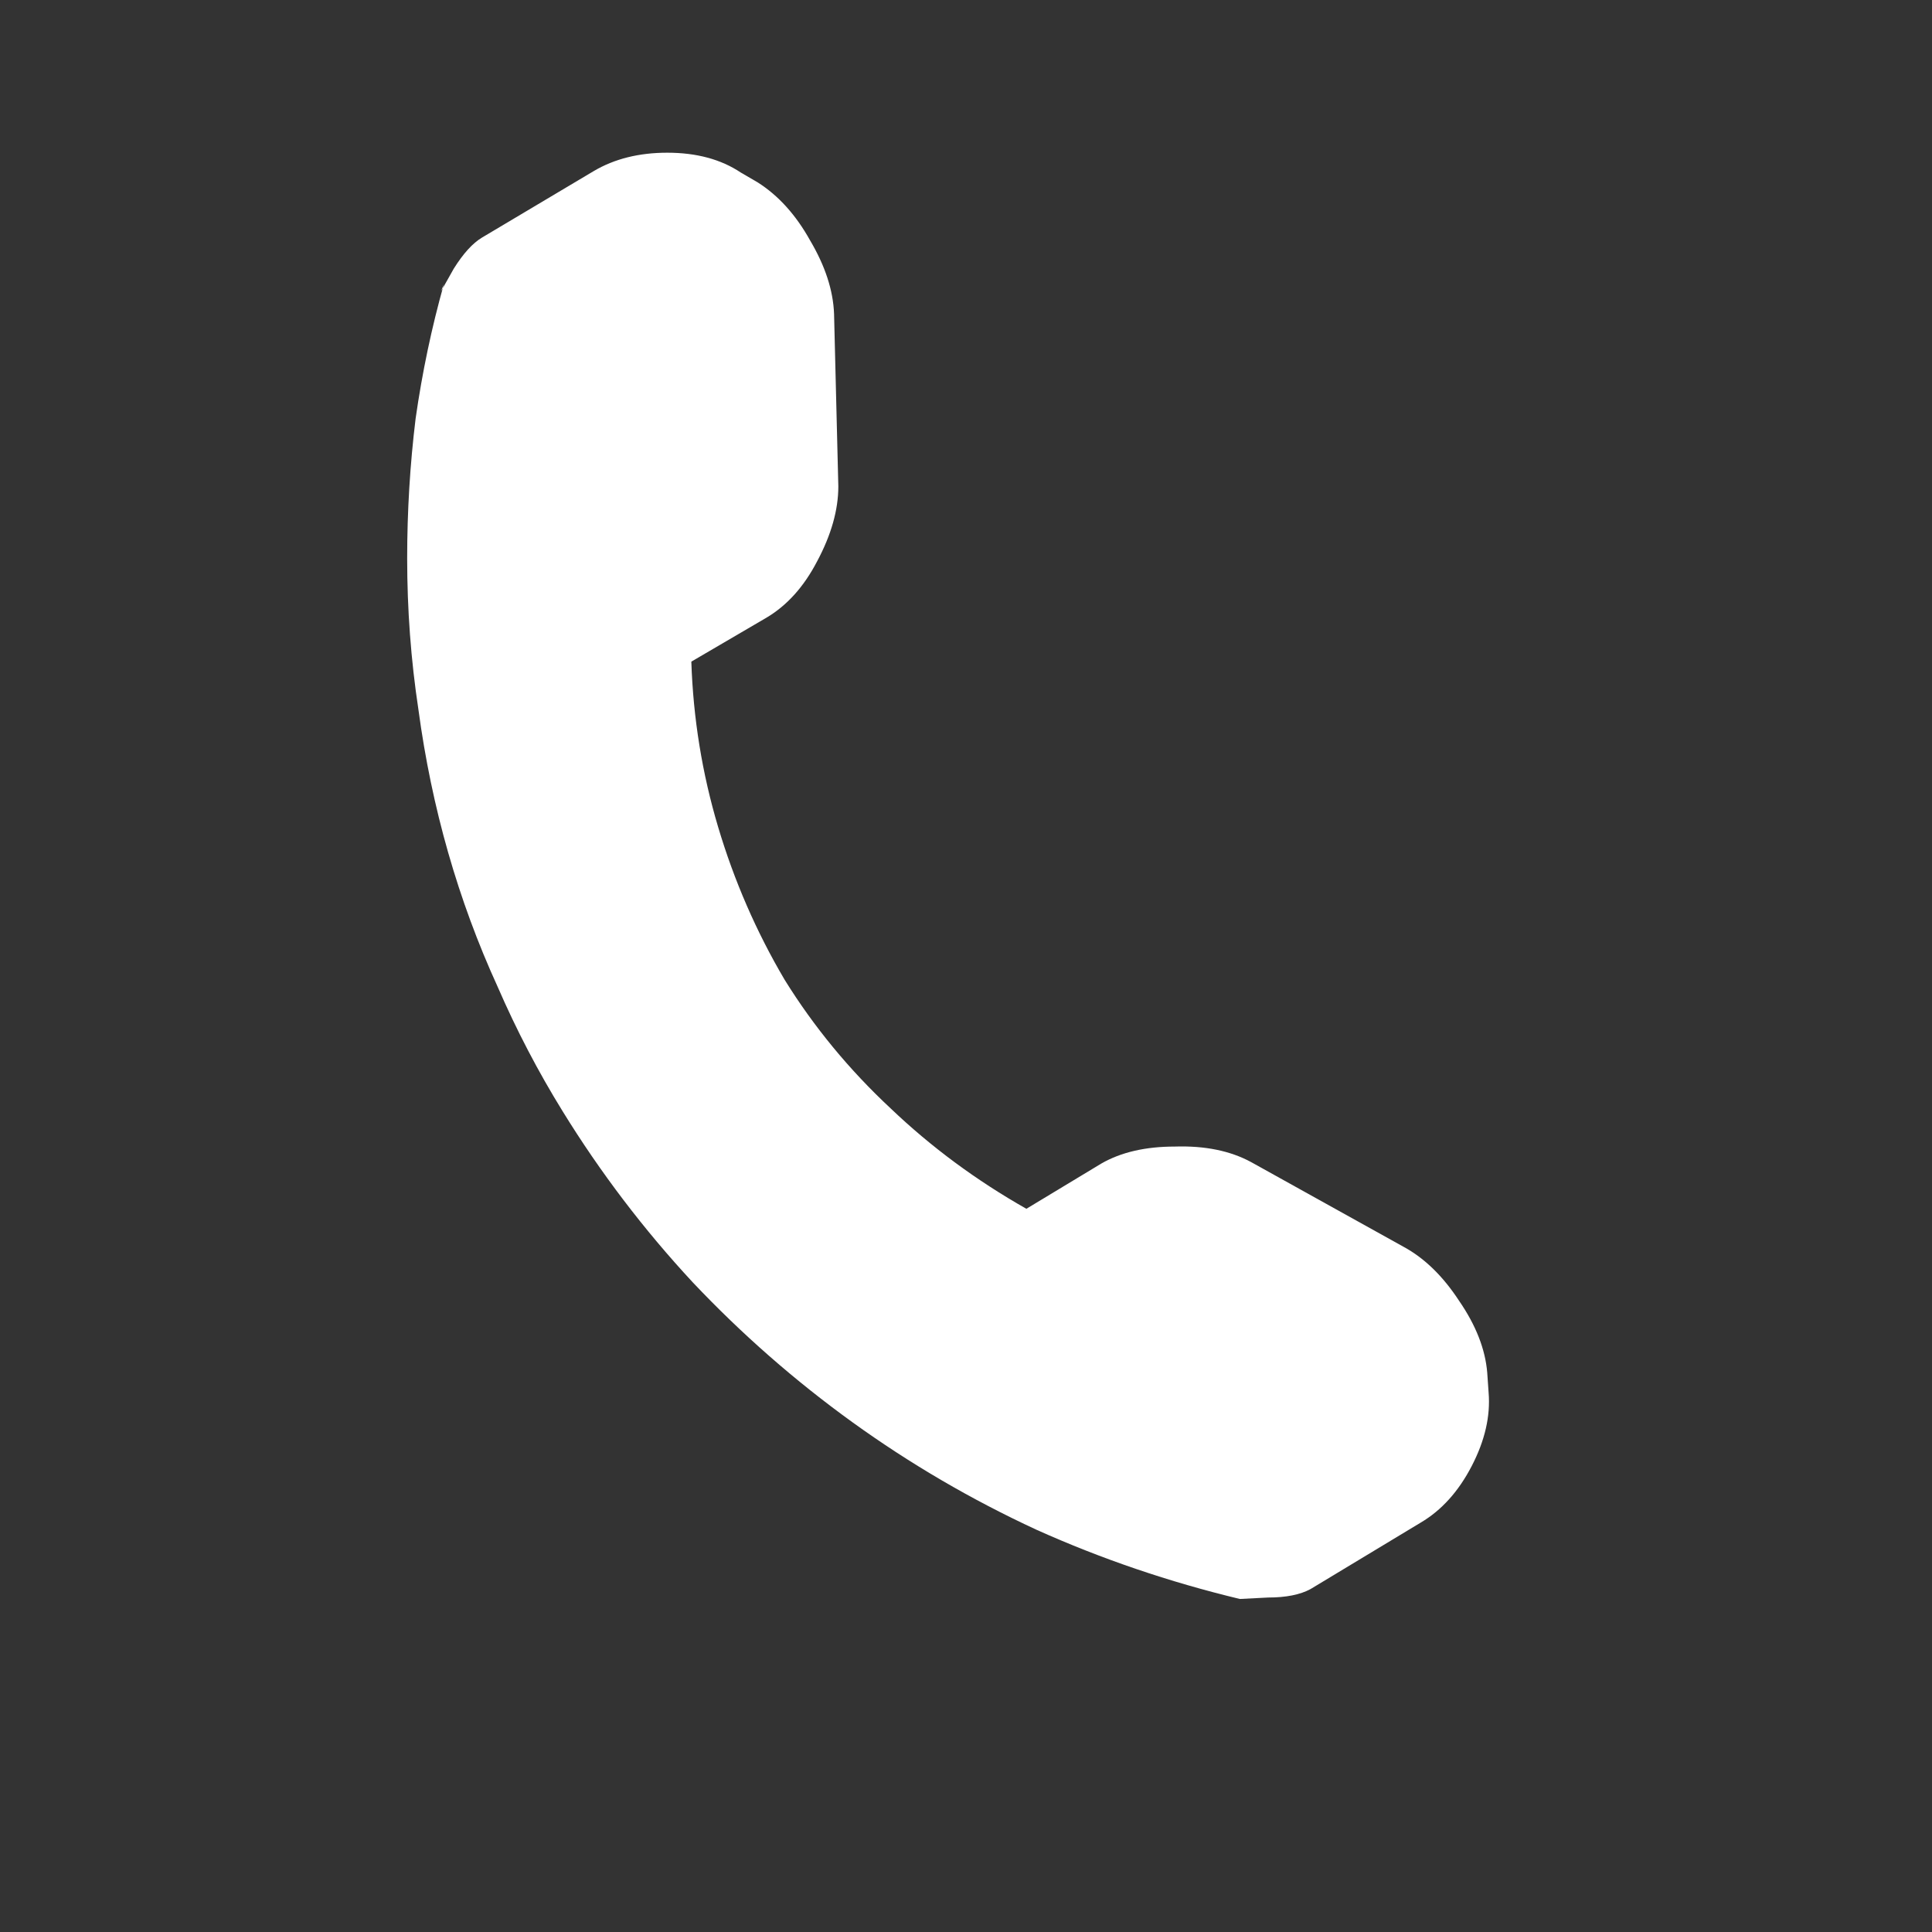 <svg width="24" height="24" viewBox="0 0 24 24" fill="none" xmlns="http://www.w3.org/2000/svg">
<rect x="0" y="0" width="24" height="24" fill="#333333" stroke="none"/>
<path d="M16.28 19.74C16.151 19.81 15.975 19.845 15.753 19.845C15.53 19.857 15.413 19.863 15.402 19.863C14.524 19.652 13.681 19.365 12.873 19.002C12.065 18.628 11.304 18.183 10.59 17.668C9.875 17.152 9.214 16.573 8.605 15.929C7.996 15.273 7.458 14.565 6.989 13.804C6.685 13.312 6.416 12.797 6.182 12.258C5.936 11.72 5.731 11.164 5.567 10.59C5.403 10.016 5.28 9.425 5.198 8.816C5.104 8.196 5.058 7.569 5.058 6.937C5.058 6.352 5.093 5.772 5.163 5.199C5.245 4.625 5.362 4.069 5.514 3.53L5.479 3.618C5.479 3.618 5.532 3.524 5.637 3.337C5.754 3.15 5.871 3.021 5.988 2.951L7.376 2.125C7.633 1.973 7.938 1.897 8.289 1.897C8.652 1.897 8.956 1.979 9.202 2.143L9.413 2.266C9.671 2.43 9.887 2.67 10.063 2.986C10.25 3.302 10.35 3.606 10.361 3.899L10.414 6.042C10.414 6.334 10.326 6.645 10.151 6.972C9.987 7.288 9.776 7.523 9.518 7.675L8.588 8.219C8.611 8.922 8.722 9.607 8.921 10.274C9.12 10.941 9.395 11.574 9.747 12.171C10.11 12.756 10.549 13.289 11.064 13.769C11.567 14.249 12.129 14.664 12.75 15.016L13.681 14.454C13.926 14.313 14.231 14.243 14.594 14.243C14.968 14.231 15.284 14.296 15.542 14.436L17.439 15.49C17.696 15.63 17.925 15.853 18.124 16.157C18.334 16.462 18.451 16.76 18.475 17.053L18.492 17.299C18.516 17.591 18.446 17.896 18.282 18.212C18.118 18.528 17.907 18.762 17.649 18.914L16.28 19.74Z" fill="white"/>
</svg>
